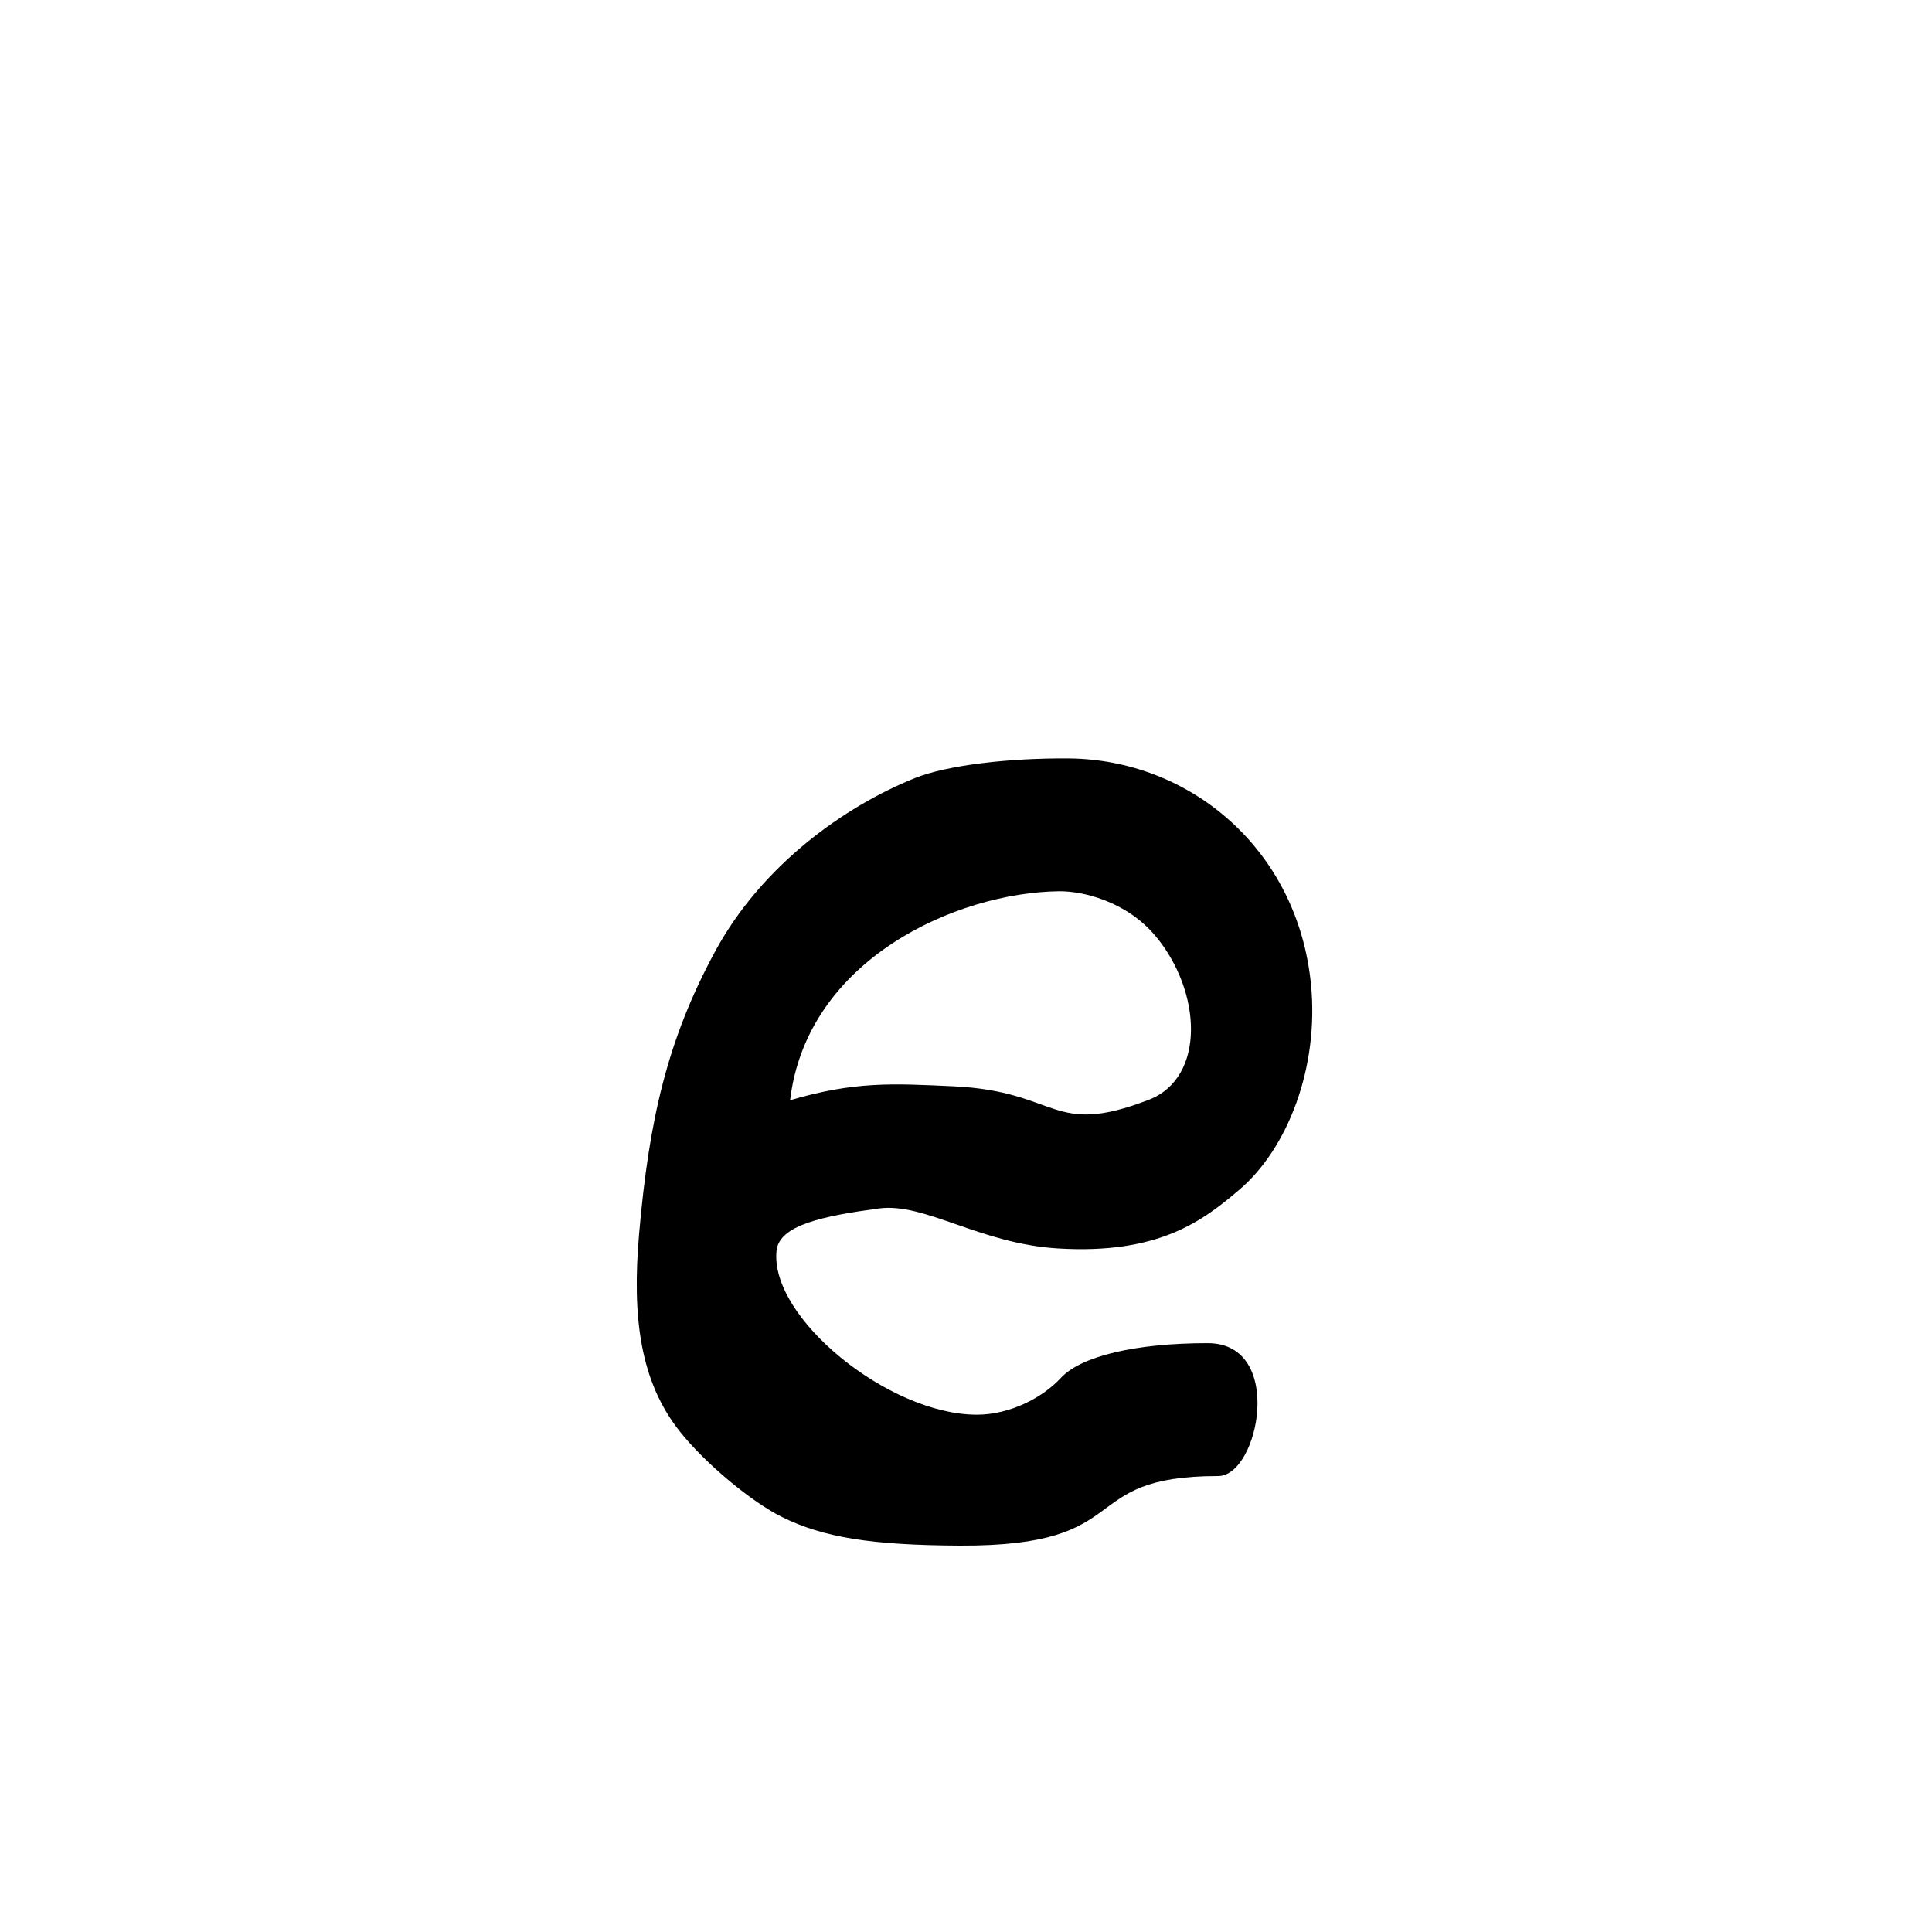 <?xml version="1.0" encoding="UTF-8" standalone="no"?>
<!-- Created with Inkscape (http://www.inkscape.org/) -->

<svg
   xmlns:dc="http://purl.org/dc/elements/1.1/"
   xmlns:cc="http://creativecommons.org/ns#"
   xmlns:rdf="http://www.w3.org/1999/02/22-rdf-syntax-ns#"
   xmlns:svg="http://www.w3.org/2000/svg"
   xmlns="http://www.w3.org/2000/svg"
   xmlns:sodipodi="http://sodipodi.sourceforge.net/DTD/sodipodi-0.dtd"
   xmlns:inkscape="http://www.inkscape.org/namespaces/inkscape"
   width="1000"
   height="1000"
   id="svg13351"
   version="1.1"
   inkscape:version="0.48.3.1 r9886"
   sodipodi:docname="New document 71">
  <defs
     id="defs5498" />
  <sodipodi:namedview
     inkscape:window-height="618"
     inkscape:window-width="641"
     inkscape:pageshadow="2"
     inkscape:pageopacity="0.0"
     borderopacity="1.0"
     bordercolor="#666666"
     pagecolor="#ffffff"
     id="base"
     showgrid="false"
     showguides="true"
     inkscape:guide-bbox="true"
     inkscape:zoom="0.454"
     inkscape:cx="500"
     inkscape:cy="500"
     inkscape:window-x="0"
     inkscape:window-y="31"
     inkscape:current-layer="layer1"
     inkscape:window-maximized="0">
    <sodipodi:guide
       orientation="horizontal"
       position="200"
       id="guide5596" />
  </sodipodi:namedview>
  <g
     inkscape:label="Layer 1"
     inkscape:groupmode="layer"
     id="layer1">
    <path
       sodipodi:nodetypes="ssssssssssssssssssssscs"
       inkscape:connector-curvature="0"
       id="path11655"
       d="m 553.147,392.562 c -30.77,-0.257 -62.968,3.477 -79.632,10.188 -36.474,14.689 -79.216,45.142 -103.329,89.625 -24.736,45.632 -34.231,87.145 -39.364,145.938 -3.831,43.88 0.642,76.857 20.987,102.531 12.999,16.405 36.86,36.382 53.007,44.375 21.366,10.576 46.43,14.579 92.077,14.781 92.904,0.411 58.598,-36 133.625,-36 21.102,0 34.75,-68.781 -5.425,-68.781 -37.37,-10e-5 -65.573,6.712 -75.998,18 -9.54,10.329 -26.476,19.031 -43.457,19.031 -45.887,0 -107.513,-50.526 -103.685,-85 1.464,-13.182 24.053,-17.836 52.926,-21.751 23.688,-3.212 52.122,18.191 92.575,20.689 52.459,3.239 75.257,-14.42 94.025,-30.385 24.985,-21.255 41.324,-63.167 37.086,-106.303 -6.852,-69.769 -62.453,-116.411 -125.418,-116.938 z m -5.105,68.75 c 11.997,-0.161 34.907,4.976 50.183,23.336 23.962,28.797 25.829,73.234 -3.591,84.586 -50.735,19.578 -46.062,-4.457 -101.395,-6.985 -30.956,-1.414 -50.663,-2.671 -84.29,7.229 8.693,-72.948 86.078,-107.456 139.093,-108.165 z"
       style="fill:#000000;fill-opacity:1;stroke:none" />
  </g>
</svg>
